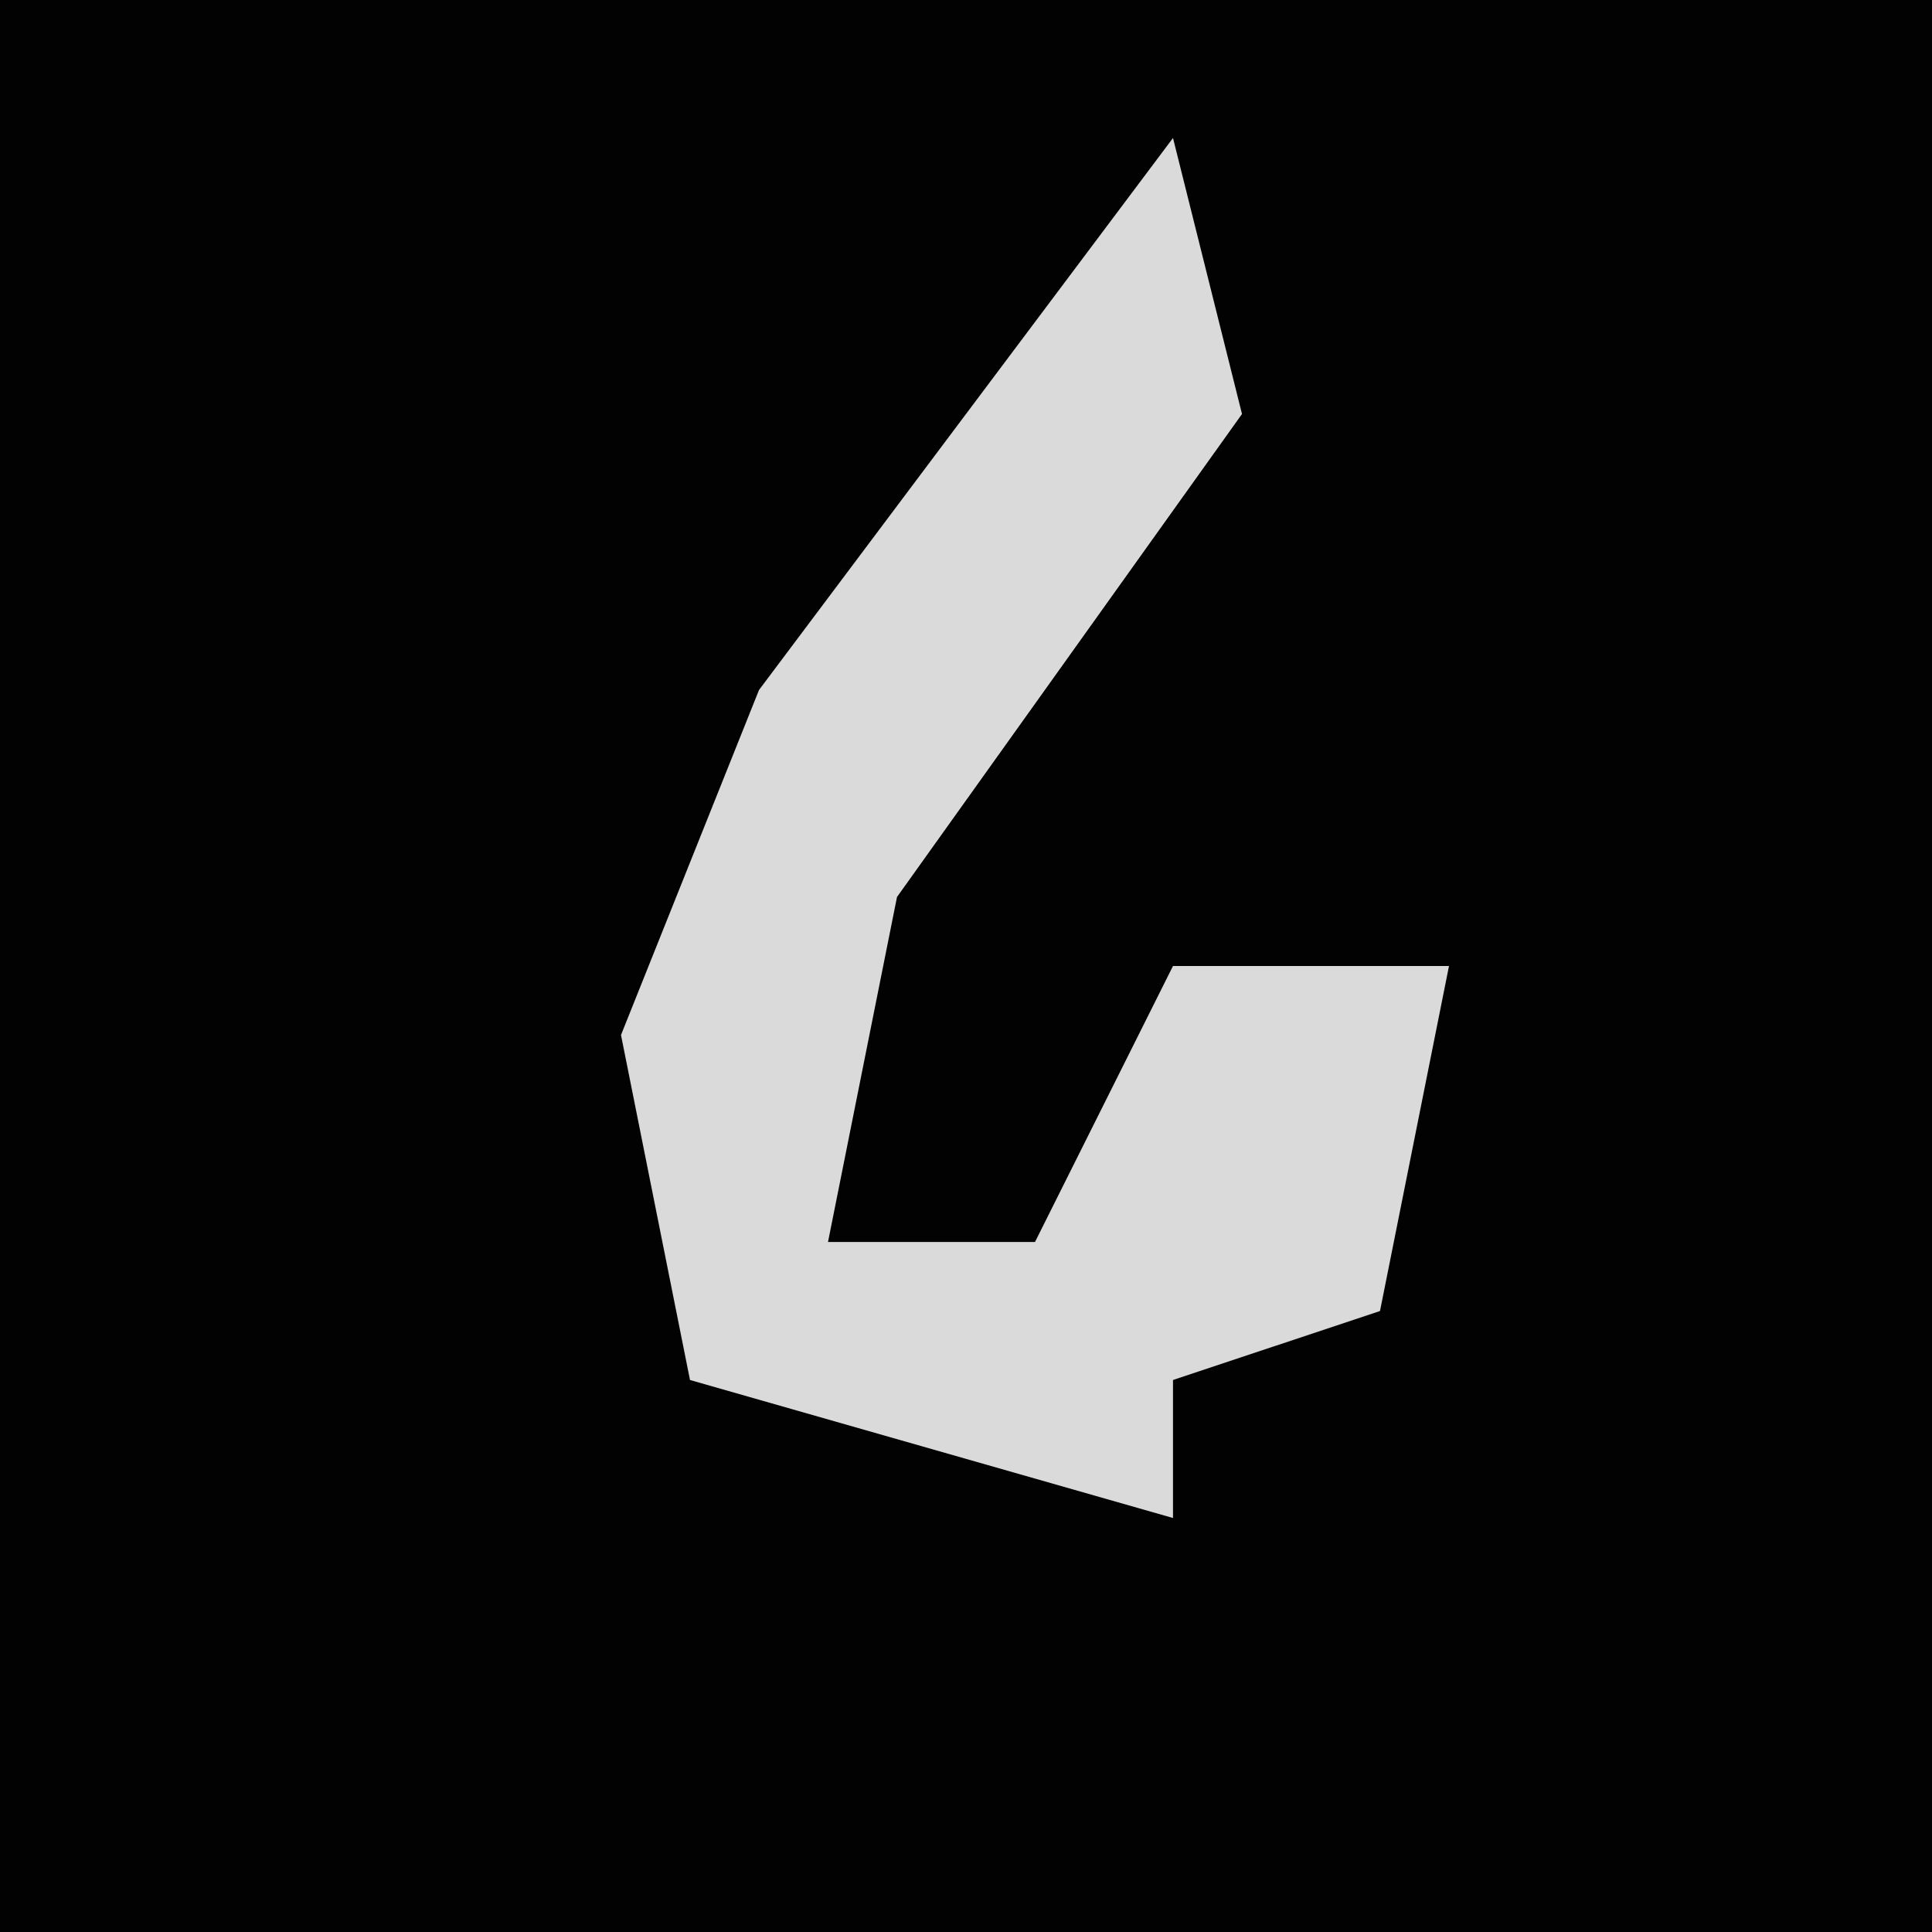 <?xml version="1.0" encoding="UTF-8"?>
<svg version="1.1" xmlns="http://www.w3.org/2000/svg" width="28" height="28">
<path d="M0,0 L28,0 L28,28 L0,28 Z " fill="#020202" transform="translate(0,0)"/>
<path d="M0,0 L1,4 L-4,11 L-5,16 L-2,16 L0,12 L4,12 L3,17 L0,18 L0,20 L-7,18 L-8,13 L-6,8 Z " fill="#DADADA" transform="translate(17,2)"/>
</svg>
